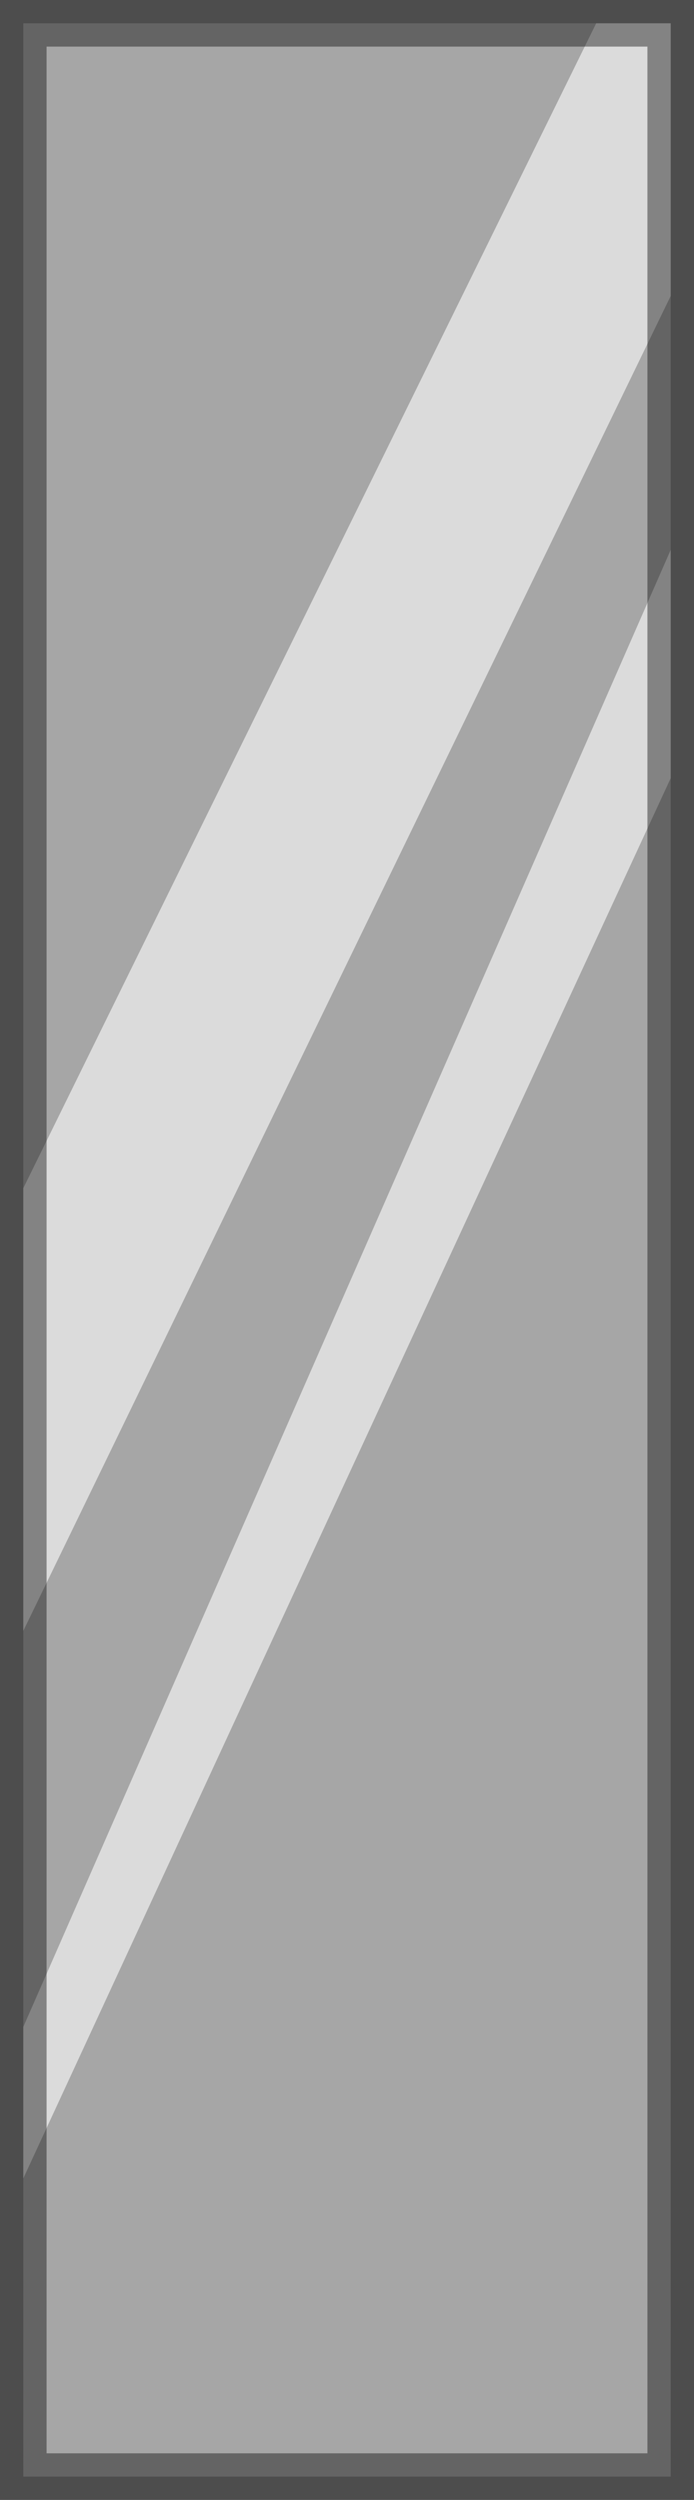 <?xml version="1.0" encoding="UTF-8" standalone="no"?>
<svg xmlns:xlink="http://www.w3.org/1999/xlink" height="53.65px" width="14.9px" xmlns="http://www.w3.org/2000/svg">
  <rect width="100%" height="100%" fill="#808080" stroke="none"/>
  <g transform="matrix(1.0, 0.0, 0.0, 1.0, 7.45, 26.8)">
    <path d="M-6.95 26.35 L-6.95 -26.3 6.95 -26.3 6.95 26.35 -6.95 26.35" fill="#ffffff" fill-opacity="0.298" fill-rule="evenodd" stroke="none"/>
    <path d="M5.35 -26.3 L6.95 -26.3 6.95 -20.45 -6.95 8.2 -6.95 -1.3 5.35 -26.3" fill="#ffffff" fill-opacity="0.6" fill-rule="evenodd" stroke="none"/>
    <path d="M6.95 -15.0 L6.95 -10.1 -6.95 19.95 -6.95 16.7 6.95 -15.0" fill="#ffffff" fill-opacity="0.6" fill-rule="evenodd" stroke="none"/>
    <path d="M-6.95 26.35 L-6.95 -26.3 6.95 -26.3 6.95 26.35 -6.95 26.35 Z" fill="none" stroke="#000000" stroke-linecap="butt" stroke-linejoin="miter-clip" stroke-miterlimit="10.0" stroke-opacity="0.4" stroke-width="1.0"/>
  </g>
</svg>
